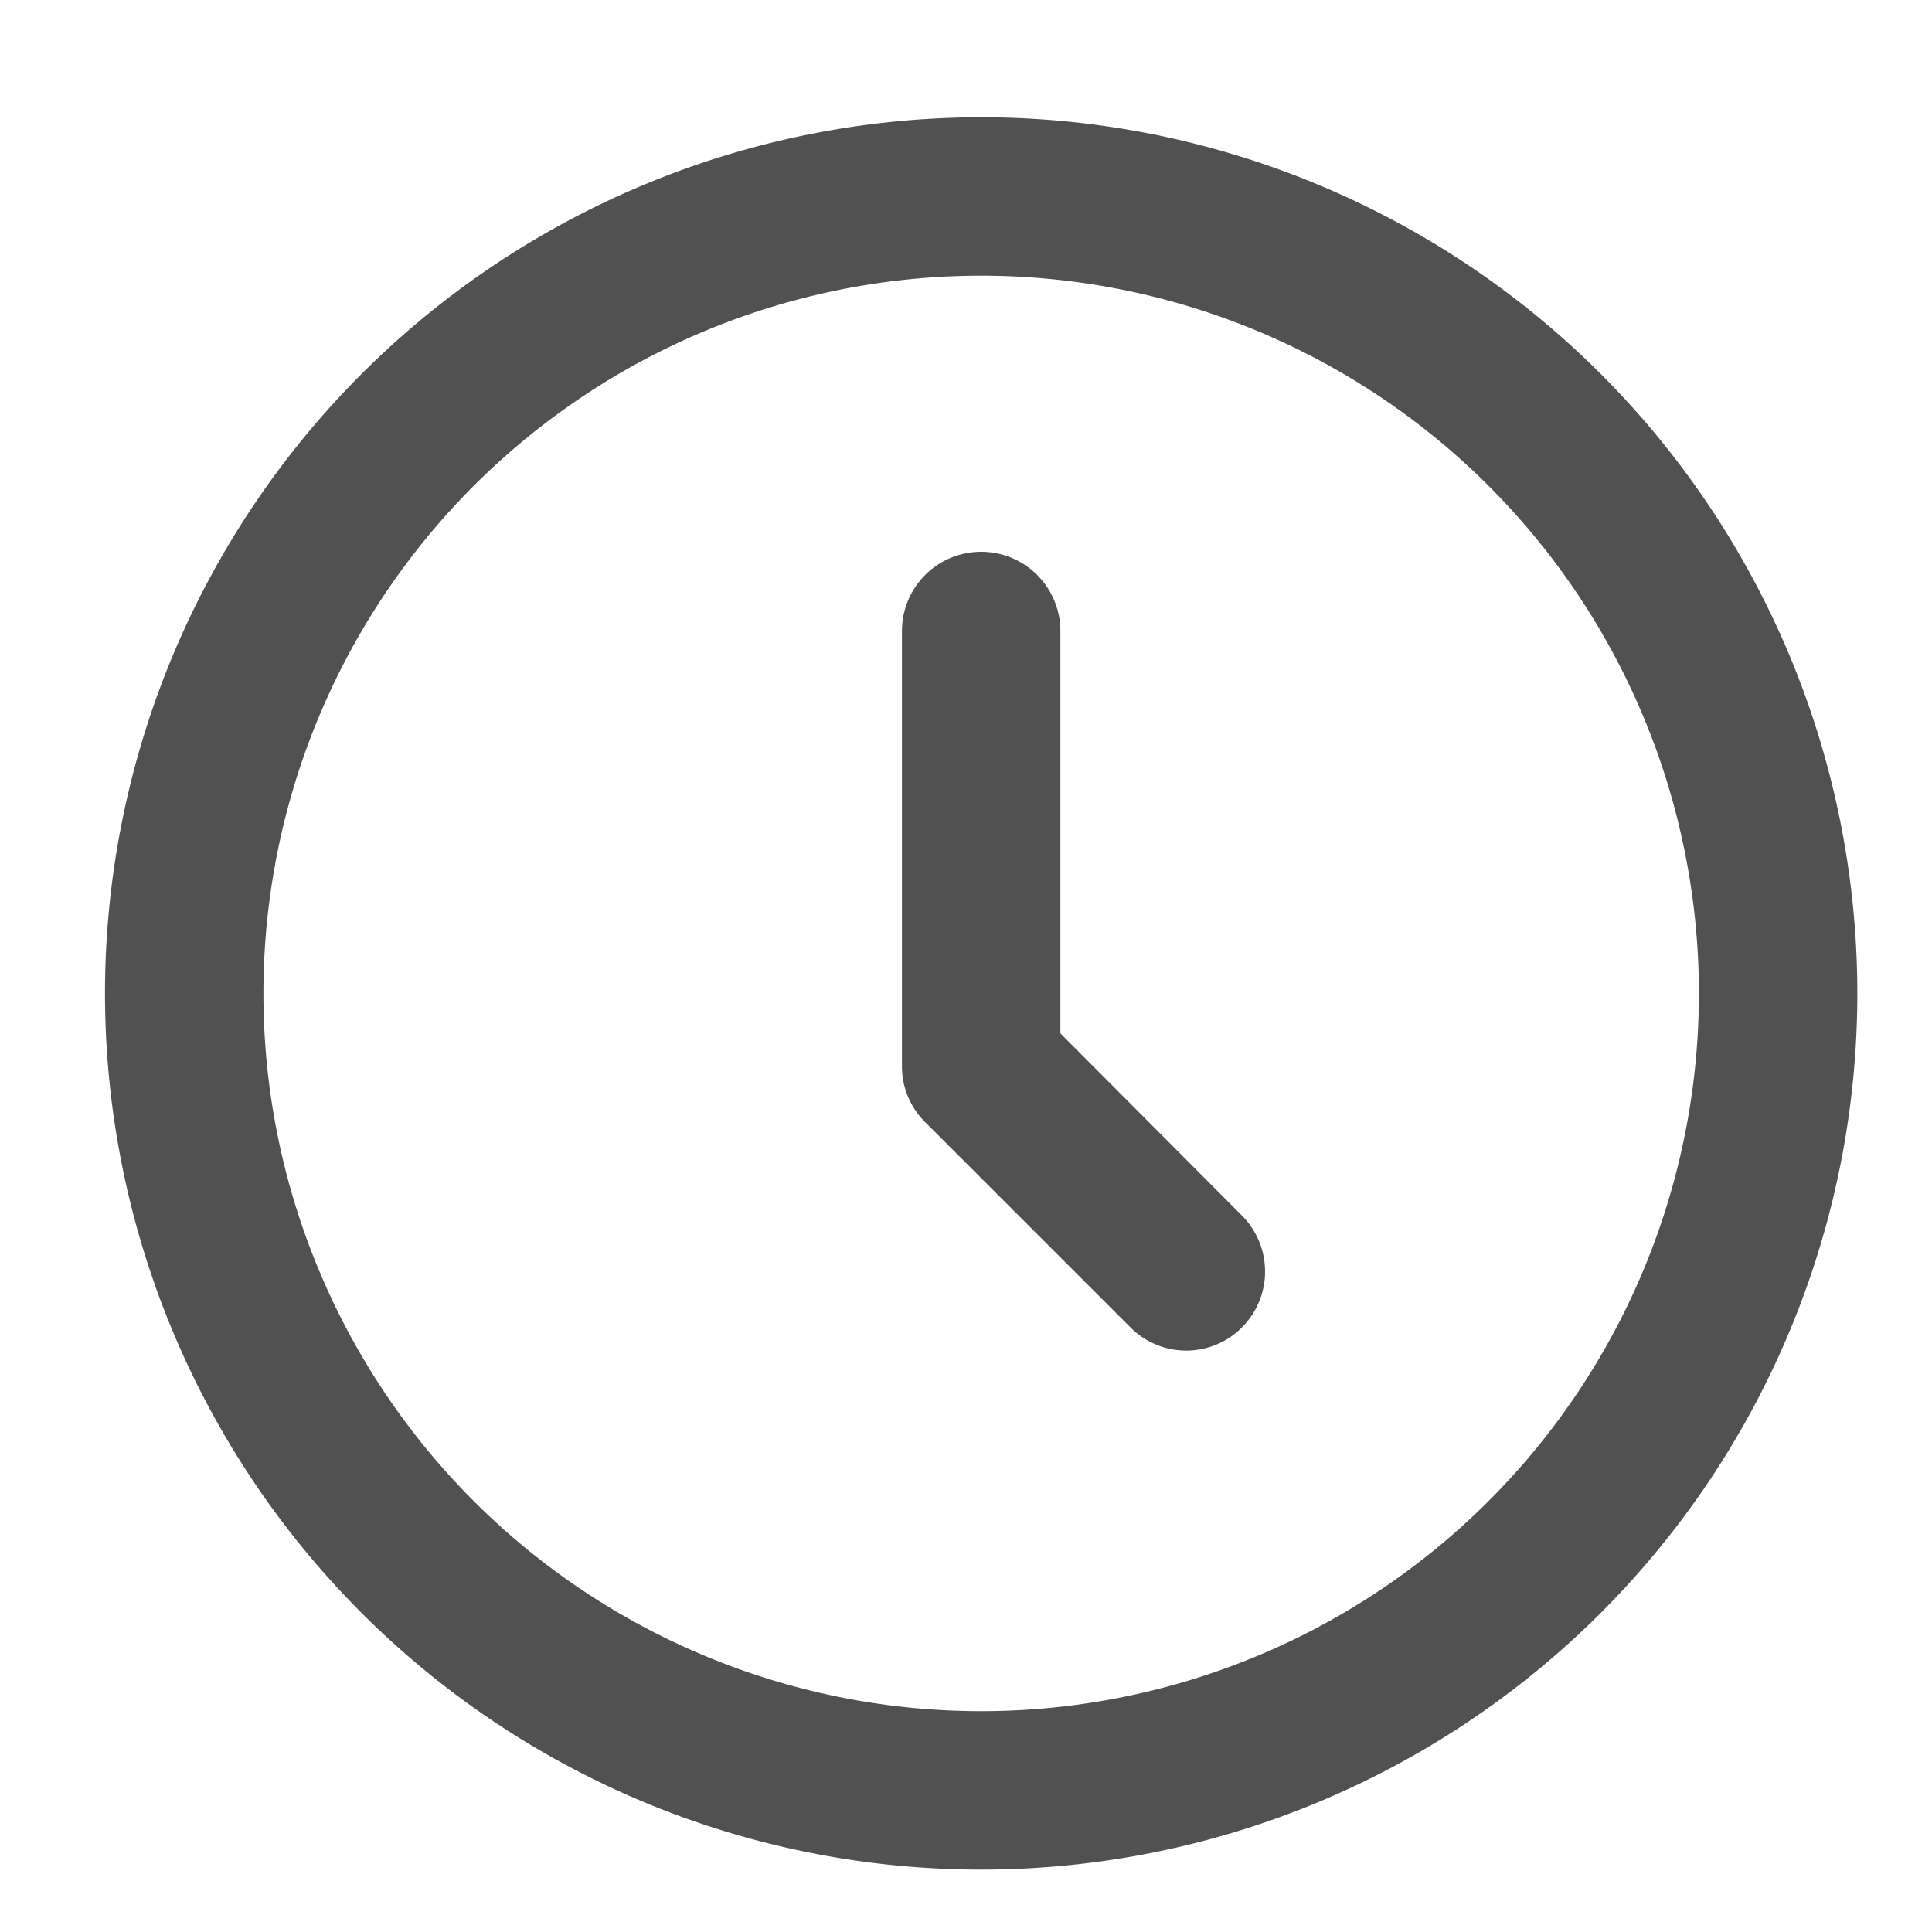 <svg id="图层_1" data-name="图层 1" xmlns="http://www.w3.org/2000/svg" viewBox="0 0 200 200"><defs><style>.cls-1{fill:#515151;stroke:#515151;stroke-miterlimit:10;stroke-width:1.4px;}</style></defs><path class="cls-1" d="M101.57,177.84a75,75,0,1,0-75-75,75,75,0,0,0,75,75Zm0,15a90,90,0,1,1,90-90A90,90,0,0,1,101.57,192.84Zm7.5-85.58V65.32a7.5,7.5,0,0,0-15,0v45.05a7.4,7.4,0,0,0,2.15,5.25l21.31,21.31a7.44,7.44,0,0,0,10.53,0l0,0a7.5,7.5,0,0,0,.06-10.55Z"/></svg>